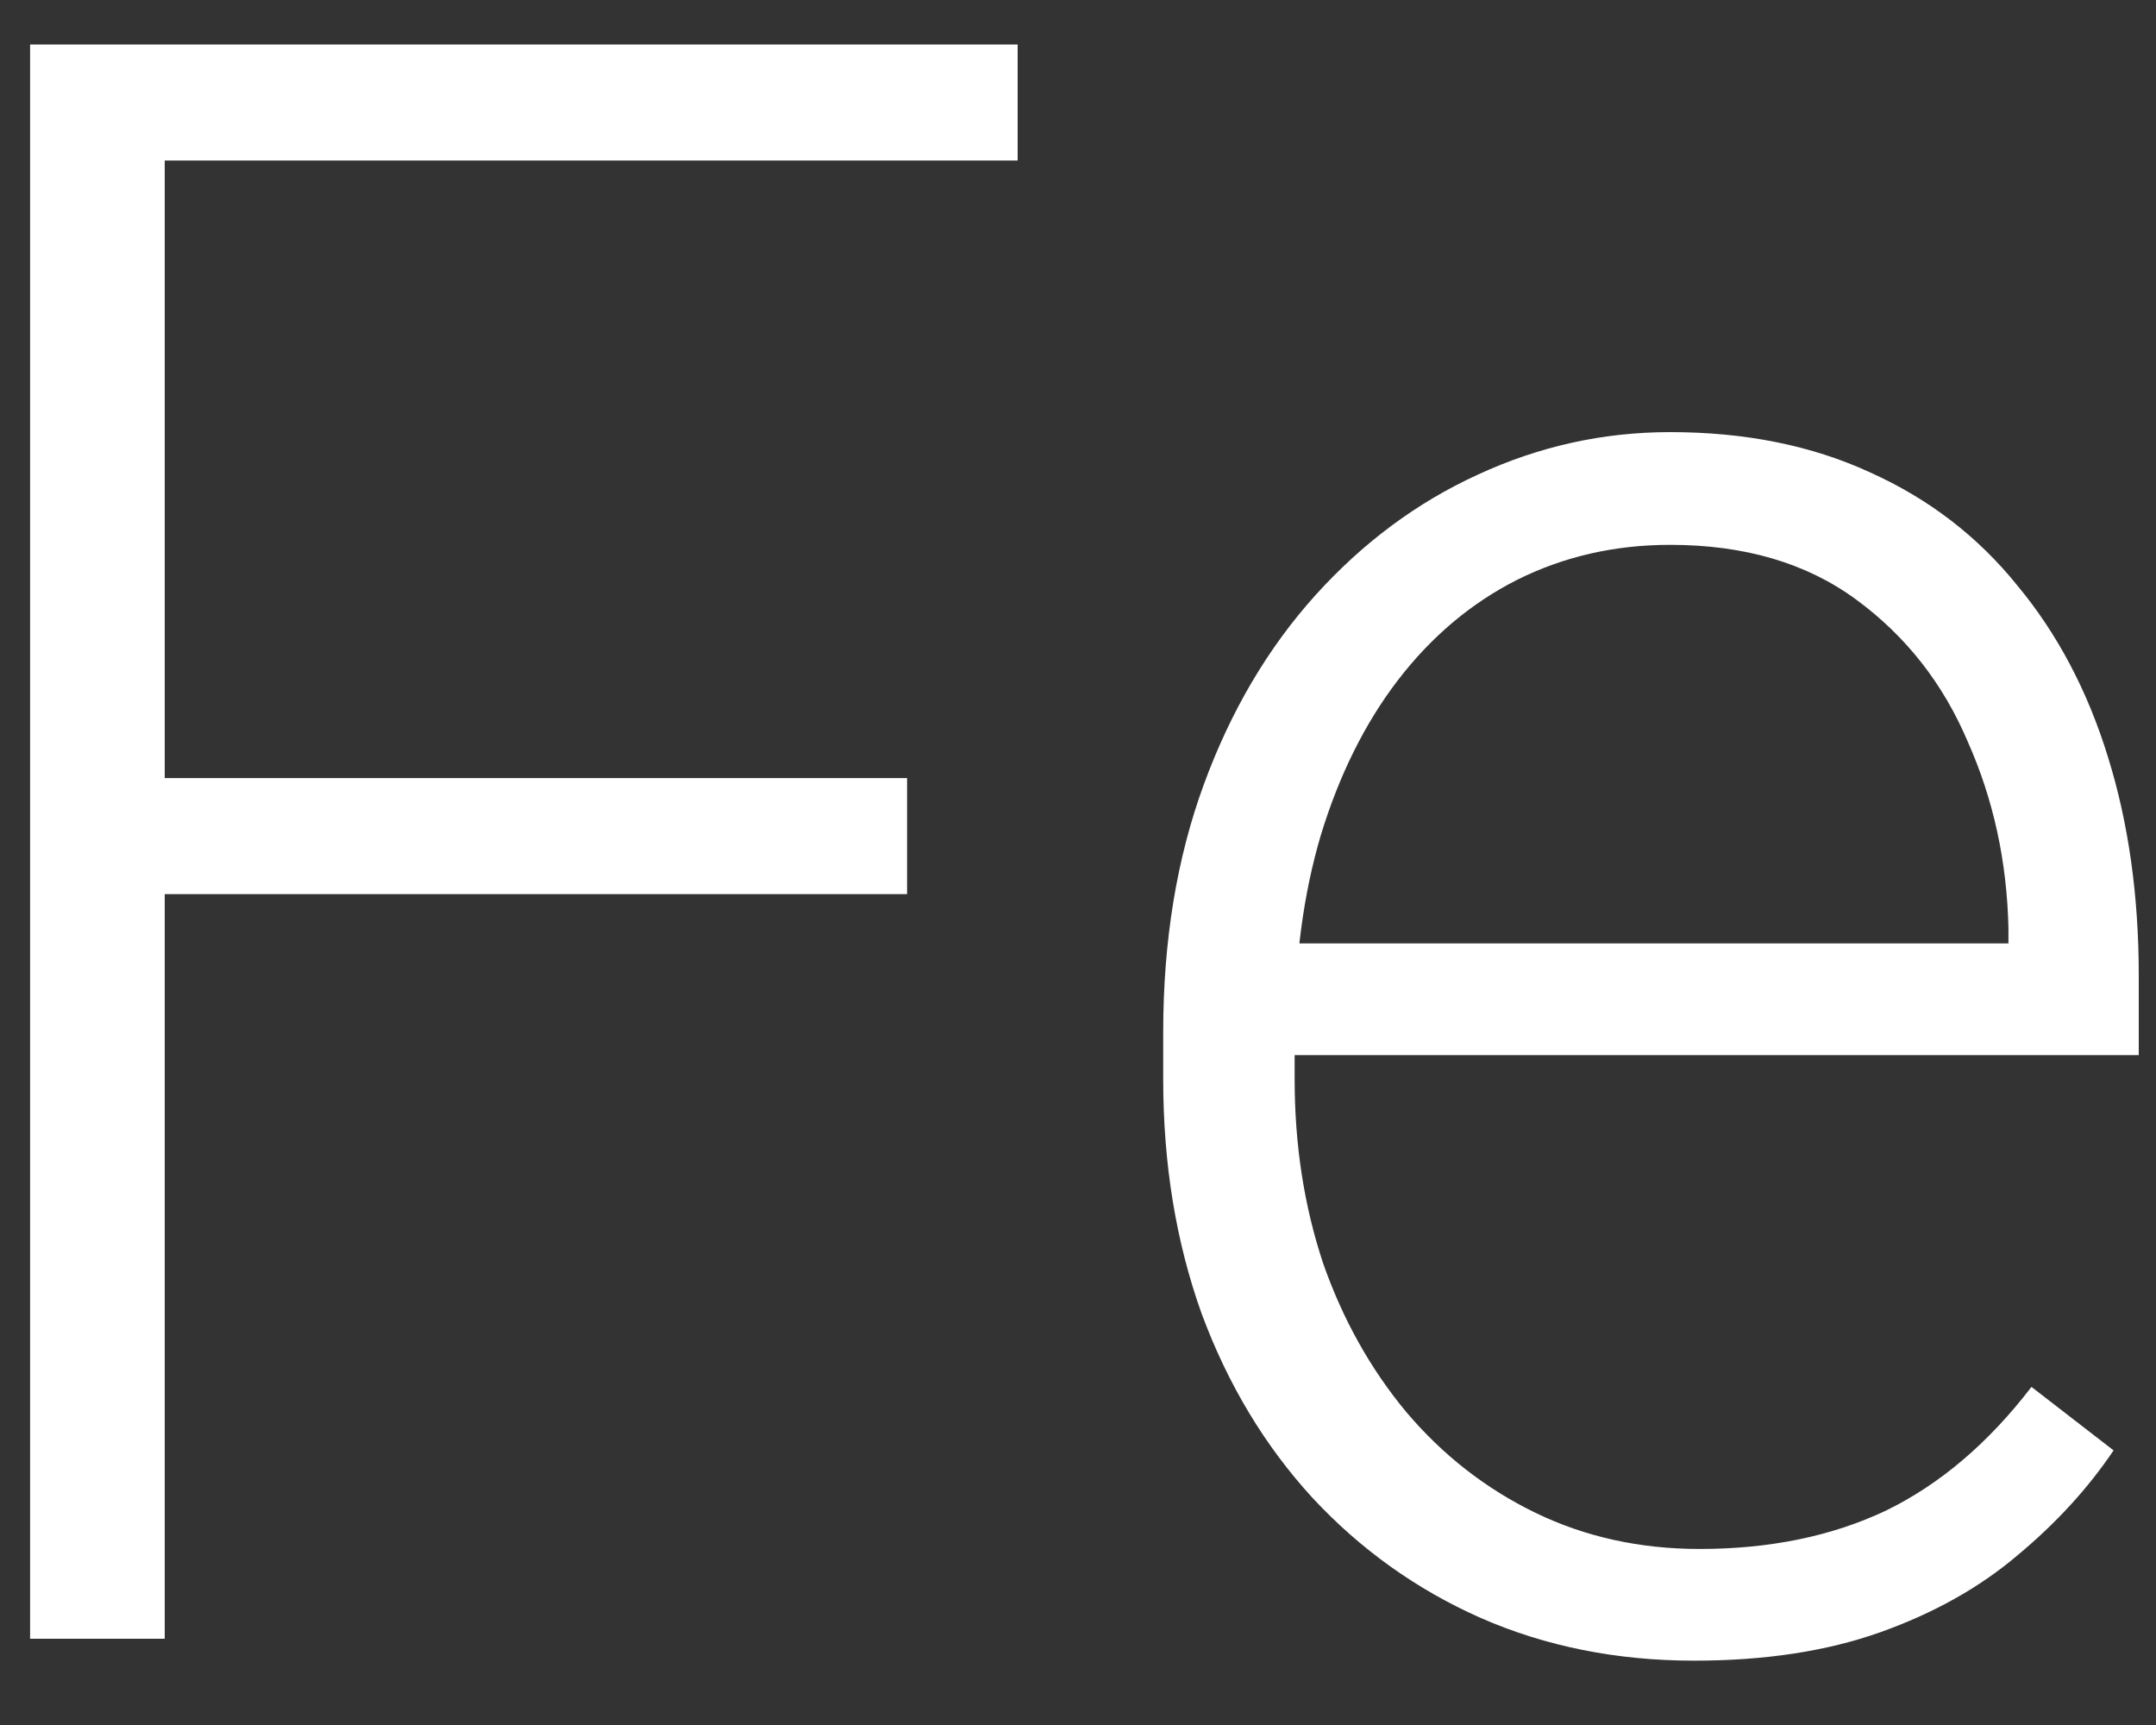 <svg width="25" height="20" viewBox="0 0 25 20" fill="none" xmlns="http://www.w3.org/2000/svg">
<rect x="0" y="0" width="25" height="20" fill="#333333" stroke="none"/>
<path d="M1.91 0.516V19H0.349V0.516H1.91ZM10.518 9.021V10.367H1.39V9.021H10.518ZM11.8 0.516V1.861H1.39V0.516H11.8ZM19.645 19.254C18.748 19.254 17.923 19.089 17.17 18.759C16.425 18.429 15.773 17.963 15.215 17.362C14.665 16.761 14.237 16.05 13.933 15.229C13.636 14.4 13.488 13.495 13.488 12.513V11.967C13.488 10.909 13.645 9.952 13.958 9.098C14.271 8.243 14.703 7.511 15.253 6.901C15.803 6.292 16.429 5.827 17.132 5.505C17.843 5.175 18.588 5.01 19.366 5.01C20.238 5.01 21.012 5.166 21.689 5.479C22.366 5.784 22.934 6.22 23.391 6.787C23.856 7.346 24.207 8.01 24.444 8.78C24.681 9.542 24.8 10.384 24.8 11.307V12.233H14.402V10.938H23.289V10.761C23.272 9.991 23.116 9.271 22.819 8.603C22.532 7.925 22.1 7.375 21.524 6.952C20.949 6.529 20.23 6.317 19.366 6.317C18.723 6.317 18.131 6.453 17.589 6.724C17.056 6.994 16.594 7.384 16.205 7.892C15.824 8.391 15.528 8.988 15.316 9.682C15.113 10.367 15.012 11.129 15.012 11.967V12.513C15.012 13.274 15.122 13.985 15.342 14.646C15.57 15.297 15.892 15.873 16.307 16.372C16.73 16.871 17.229 17.261 17.805 17.54C18.38 17.819 19.015 17.959 19.709 17.959C20.521 17.959 21.241 17.811 21.867 17.515C22.494 17.21 23.056 16.732 23.556 16.08L24.508 16.816C24.212 17.256 23.839 17.663 23.391 18.035C22.951 18.408 22.422 18.704 21.804 18.924C21.186 19.144 20.466 19.254 19.645 19.254Z" fill="white"/>
</svg>
